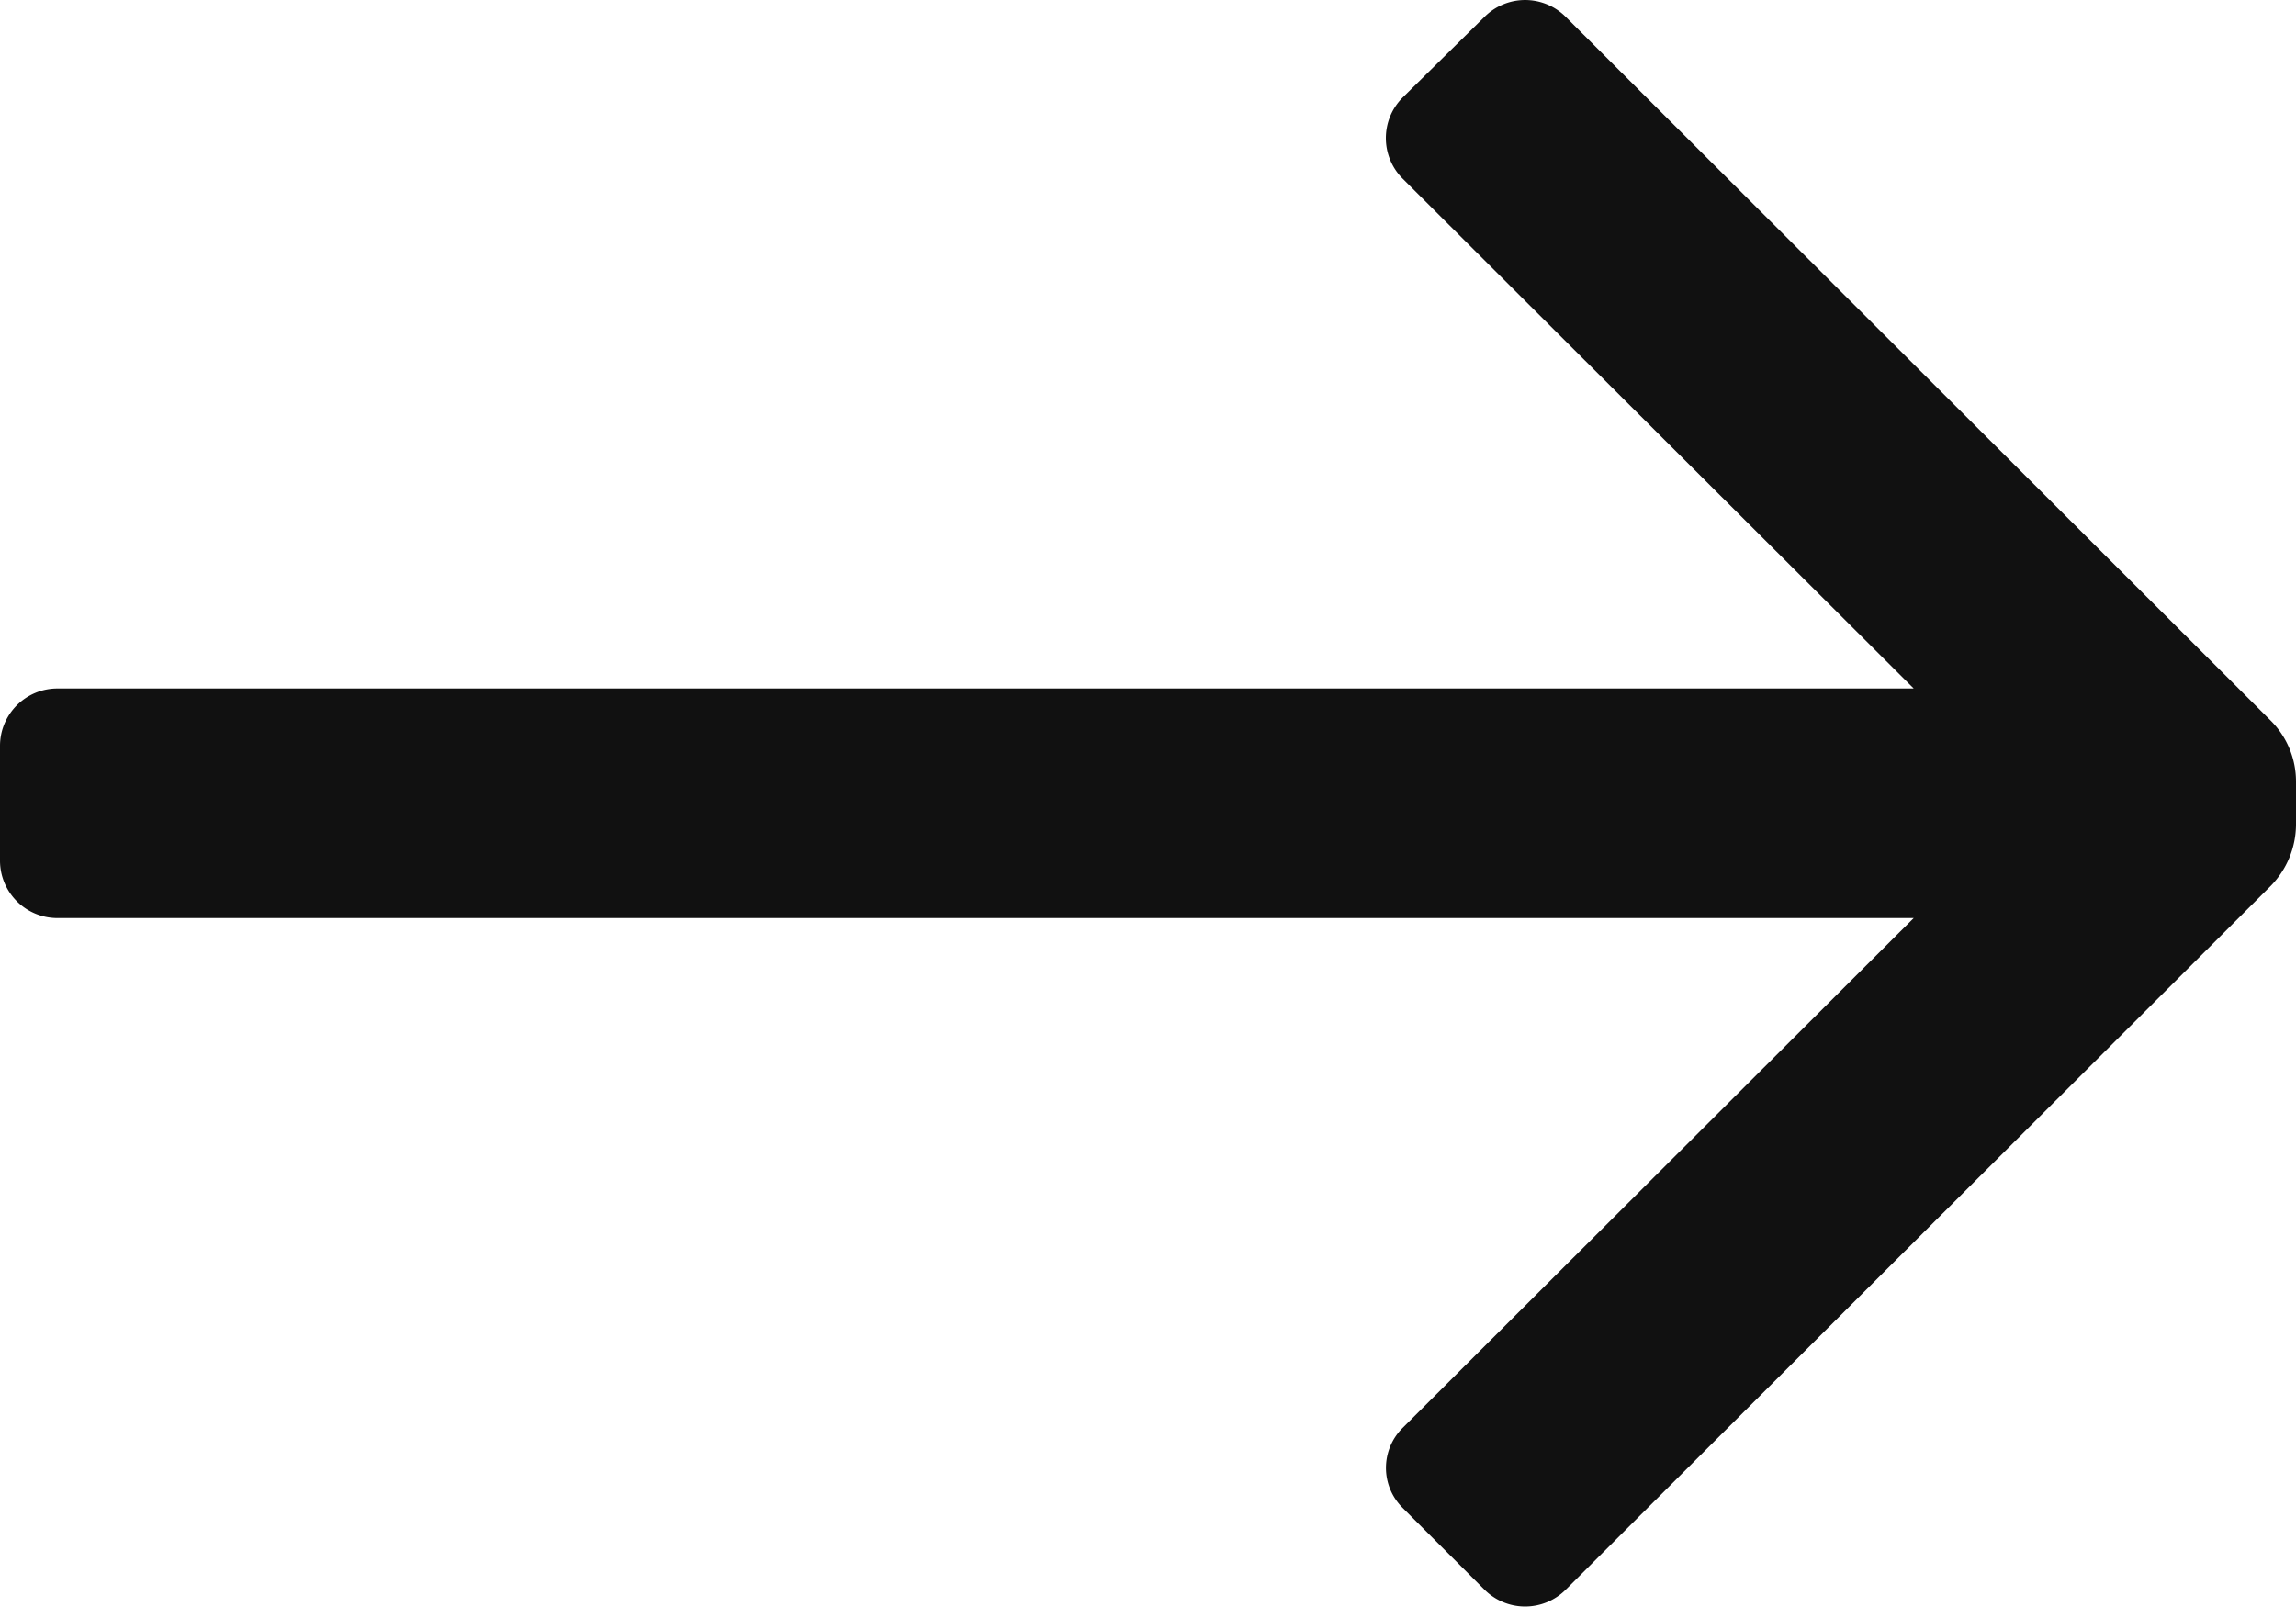 <svg xmlns="http://www.w3.org/2000/svg" width="20" height="13.996" viewBox="0 0 20 13.996">
    <g id="prefix__arrow_downward" transform="rotate(-90 8.499 10.499)">
        <path id="prefix__Path_1" d="M12.5 2a.5.5 0 0 1 .5.5v16.17l4.44-4.45a.5.5 0 0 1 .71 0l.7.71a.5.5 0 0 1 0 .71l-6.13 6.14a.75.75 0 0 1-.53.22h-.38a.77.77 0 0 1-.53-.22l-6.13-6.14a.5.5 0 0 1 0-.71l.71-.71a.49.49 0 0 1 .7 0L11 18.67V2.5a.5.5 0 0 1 .5-.5z" data-name="Path 1" style="fill:#111"/>
    </g>
</svg>

